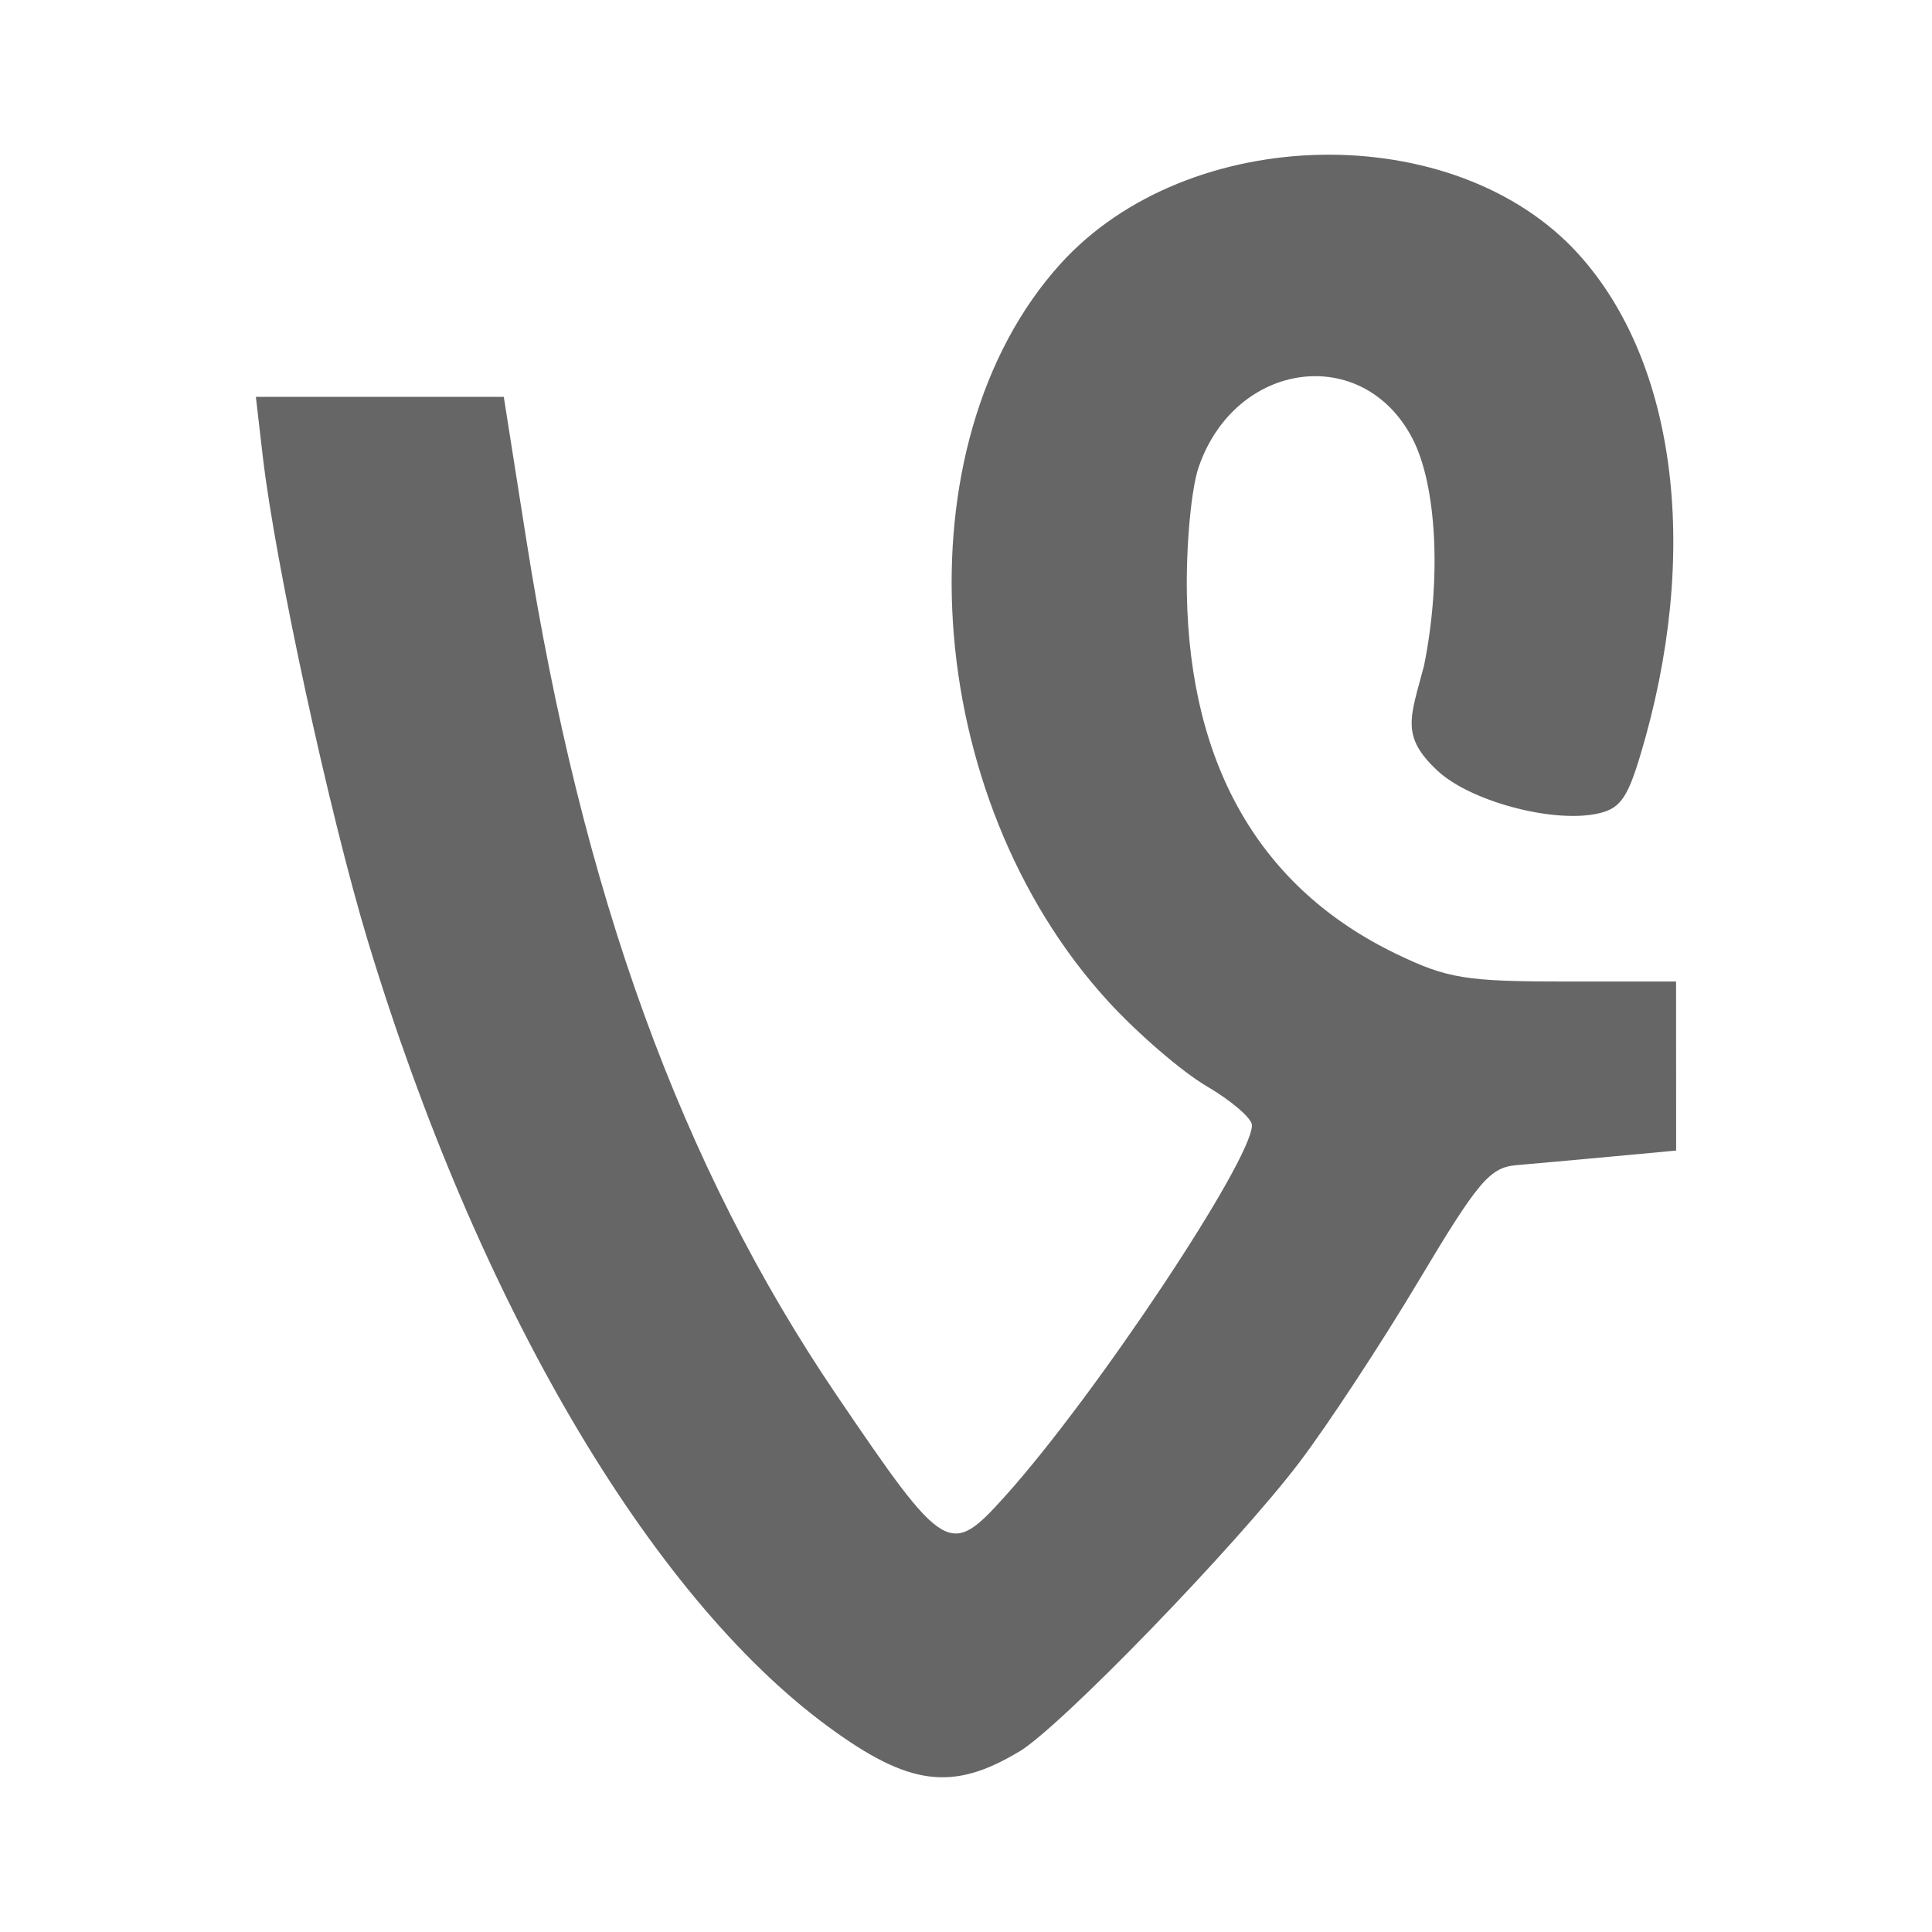 <?xml version="1.0" encoding="UTF-8" standalone="no"?>
<!-- Created with Inkscape (http://www.inkscape.org/) -->

<svg
   xmlns:dc="http://purl.org/dc/elements/1.1/"
   xmlns:cc="http://creativecommons.org/ns#"
   xmlns:rdf="http://www.w3.org/1999/02/22-rdf-syntax-ns#"
   xmlns:svg="http://www.w3.org/2000/svg"
   xmlns="http://www.w3.org/2000/svg"
   xmlns:inkscape="http://www.inkscape.org/namespaces/inkscape"
   version="1.1"
   width="100%"
   height="100%"
   viewBox="0 0 512 512"
   id="svg2">
  <defs
     id="defs8">
    <clipPath
       id="clipPath3519">
      <path
         d="M 26,0 C 11.603,0 0,11.603 0,26 l 0,460 c 0,14.397 11.603,26 26,26 l 460,0 c 14.397,0 26,-11.603 26,-26 L 512,26 C 512,11.603 500.397,0 486,0 L 26,0 z"
         inkscape:connector-curvature="0"
         id="path3521"
         style="fill:none;fill-opacity:1;stroke:none" />
    </clipPath>
  </defs>
  <path
     d="M 26,0 C 11.603,0 0,11.603 0,26 l 0,460 c 0,14.397 11.603,26 26,26 l 460,0 c 14.397,0 26,-11.603 26,-26 L 512,26 C 512,11.603 500.397,0 486,0 L 26,0 z"
     inkscape:connector-curvature="0"
     id="rect2986"
     style="fill:none;fill-opacity:1;stroke:none" />
  <g
     clip-path="url(#clipPath3519)"
     id="g3281"
     style="opacity:0.0;fill:#000000">
    <path
       d="m 270.084,464.215 c 11.05,-6.638 57.38,-54.466 74.203,-76.597 L 733.197,776.527 c -16.824,22.132 -63.154,69.96 -74.203,76.597 z"
       inkscape:connector-curvature="0"
       id="path3283"
       style="fill:#000000" />
    <path
       d="m 344.288,387.618 c 7.445,-9.796 21.643,-31.387 31.55,-47.983 l 388.909,388.909 c -9.907,16.596 -24.105,38.188 -31.55,47.983 z"
       inkscape:connector-curvature="0"
       id="path3285"
       style="fill:#000000" />
    <path
       d="m 375.838,339.634 c 15.872,-26.587 18.967,-30.255 26.048,-30.859 l 388.909,388.909 c -7.081,0.605 -10.176,4.272 -26.048,30.859 z"
       inkscape:connector-curvature="0"
       id="path3287"
       style="fill:#000000" />
    <path
       d="m 401.886,308.775 c 4.42,-0.377 15.747,-1.402 25.171,-2.275 l 388.909,388.909 c -9.425,0.873 -20.752,1.897 -25.171,2.275 z"
       inkscape:connector-curvature="0"
       id="path3289"
       style="fill:#000000" />
    <path
       d="m 427.057,306.501 17.137,-1.588 388.909,388.909 -17.137,1.588 z"
       inkscape:connector-curvature="0"
       id="path3291"
       style="fill:#000000" />
    <path
       d="m 444.194,304.913 c -0.005,-14.934 -0.012,-29.87 -0.017,-44.804 l 388.909,388.909 c 0.005,14.934 0.012,29.87 0.017,44.804 z"
       inkscape:connector-curvature="0"
       id="path3293"
       style="fill:#000000" />
    <path
       d="m 444.177,260.109 -29.466,0 388.909,388.909 29.466,0 z"
       inkscape:connector-curvature="0"
       id="path3295"
       style="fill:#000000" />
    <path
       d="m 414.711,260.109 c -26.225,0 -31.129,-0.798 -44.547,-7.248 l 388.909,388.909 c 13.418,6.449 18.322,7.248 44.547,7.248 z"
       inkscape:connector-curvature="0"
       id="path3297"
       style="fill:#000000" />
    <path
       d="m 370.164,252.861 c -10.482,-5.037 -19.509,-11.35 -27.06,-18.901 l 388.909,388.909 c 7.551,7.551 16.578,13.864 27.06,18.901 z"
       inkscape:connector-curvature="0"
       id="path3299"
       style="fill:#000000" />
    <path
       d="m 343.104,233.96 c -18.397,-18.397 -28.029,-44.14 -28.574,-76.668 l 388.909,388.909 c 0.545,32.528 10.177,58.271 28.574,76.668 z"
       inkscape:connector-curvature="0"
       id="path3301"
       style="fill:#000000" />
    <path
       d="m 314.53,157.293 c -0.216,-12.927 1.177,-27.847 3.128,-33.504 L 706.567,512.698 c -1.951,5.657 -3.344,20.577 -3.128,33.504 z"
       inkscape:connector-curvature="0"
       id="path3303"
       style="fill:#000000" />
    <path
       d="m 317.658,123.789 c 8.503,-24.643 35.28,-31.23 50.678,-15.831 l 388.909,388.909 c -15.399,-15.399 -42.175,-8.812 -50.678,15.831 z"
       inkscape:connector-curvature="0"
       id="path3305"
       style="fill:#000000" />
    <path
       d="m 368.337,107.958 c 2.28,2.28 4.311,5.042 5.995,8.299 l 388.909,388.909 c -1.685,-3.257 -3.715,-6.019 -5.995,-8.299 z"
       inkscape:connector-curvature="0"
       id="path3307"
       style="fill:#000000" />
    <path
       d="m 374.332,116.256 c 6.457,12.473 7.696,37.185 3.035,60.223 l 388.909,388.909 c 4.661,-23.038 3.422,-47.75 -3.035,-60.223 z"
       inkscape:connector-curvature="0"
       id="path3309"
       style="fill:#000000" />
    <path
       d="m 377.367,176.48 c -3.47,13.164 -6.046,18.176 2.452,26.674 l 388.909,388.909 c -8.498,-8.498 -5.922,-13.51 -2.452,-26.674 z"
       inkscape:connector-curvature="0"
       id="path3311"
       style="fill:#000000" />
    <path
       d="m 379.818,203.153 c 0.374,0.374 0.769,0.755 1.187,1.143 l 388.909,388.909 c -0.418,-0.389 -0.813,-0.769 -1.187,-1.143 z"
       inkscape:connector-curvature="0"
       id="path3313"
       style="fill:#000000" />
    <path
       d="m 381.006,204.297 c 8.552,7.951 29.916,13.765 41.932,11.409 l 388.909,388.909 c -12.016,2.356 -33.38,-3.458 -41.932,-11.409 z"
       inkscape:connector-curvature="0"
       id="path3315"
       style="fill:#000000" />
    <path
       d="m 422.938,215.706 c 6.268,-1.228 8.237,-3.832 11.765,-15.558 l 388.909,388.909 c -3.527,11.726 -5.497,14.33 -11.765,15.558 z"
       inkscape:connector-curvature="0"
       id="path3317"
       style="fill:#000000" />
    <path
       d="M 434.703,200.148 C 450.693,147.017 444.453,96.272 418.381,67.417 L 807.29,456.326 c 26.072,28.855 32.312,79.6 16.322,132.731 z"
       inkscape:connector-curvature="0"
       id="path3319"
       style="fill:#000000" />
    <path
       d="m 418.381,67.417 c -0.768,-0.85 -1.558,-1.68 -2.367,-2.489 L 804.923,453.837 c 0.809,0.809 1.598,1.639 2.367,2.489 z"
       inkscape:connector-curvature="0"
       id="path3321"
       style="fill:#000000" />
    <path
       d="M 416.014,64.928 C 382.308,31.222 314.11,33.329 281.003,69.962 L 669.912,458.871 c 33.107,-36.633 101.305,-38.741 135.011,-5.035 z"
       inkscape:connector-curvature="0"
       id="path3323"
       style="fill:#000000" />
    <path
       d="M 281.003,69.962 C 237.947,117.625 243.967,210.986 293.596,265.285 L 682.505,654.193 C 632.876,599.894 626.855,506.534 669.912,458.871 z"
       inkscape:connector-curvature="0"
       id="path3325"
       style="fill:#000000" />
    <path
       d="m 293.596,265.285 c 1.277,1.397 2.66,2.837 4.108,4.286 l 388.909,388.909 c -1.448,-1.448 -2.831,-2.888 -4.108,-4.286 z"
       inkscape:connector-curvature="0"
       id="path3327"
       style="fill:#000000" />
    <path
       d="m 297.704,269.57 c 7.43,7.43 16.59,15.077 22.101,18.307 l 388.909,388.909 c -5.511,-3.229 -14.67,-10.876 -22.101,-18.307 z"
       inkscape:connector-curvature="0"
       id="path3329"
       style="fill:#000000" />
    <path
       d="m 319.805,287.877 c 4.149,2.435 7.824,5.178 9.974,7.329 L 718.687,684.114 c -2.151,-2.151 -5.825,-4.894 -9.974,-7.329 z"
       inkscape:connector-curvature="0"
       id="path3331"
       style="fill:#000000" />
    <path
       d="m 329.779,295.206 c 1.263,1.263 2,2.321 2,2.992 l 388.909,388.909 c 0,-0.671 -0.737,-1.73 -2,-2.992 z"
       inkscape:connector-curvature="0"
       id="path3333"
       style="fill:#000000" />
    <path
       d="m 331.779,298.198 c 0,9.322 -41.637,71.898 -65.412,98.303 l 388.909,388.909 c 23.775,-26.405 65.412,-88.981 65.412,-98.303 z"
       inkscape:connector-curvature="0"
       id="path3335"
       style="fill:#000000" />
    <path
       d="m 266.367,396.501 c -8.931,9.921 -12.875,13.552 -21.025,5.402 l 388.909,388.909 c 8.15,8.15 12.094,4.519 21.025,-5.402 z"
       inkscape:connector-curvature="0"
       id="path3337"
       style="fill:#000000" />
    <path
       d="m 245.342,401.903 c -5.263,-5.263 -12.28,-15.439 -23.527,-32.006 l 388.909,388.909 c 11.247,16.567 18.264,26.743 23.527,32.006 z"
       inkscape:connector-curvature="0"
       id="path3339"
       style="fill:#000000" />
    <path
       d="m 221.815,369.897 c -41.334,-60.884 -67.557,-133.129 -82.334,-226.836 l 388.909,388.909 c 14.778,93.707 41,165.952 82.334,226.836 z"
       inkscape:connector-curvature="0"
       id="path3341"
       style="fill:#000000" />
    <path
       d="m 139.481,143.061 -5.974,-37.883 388.909,388.909 5.974,37.883 z"
       inkscape:connector-curvature="0"
       id="path3343"
       style="fill:#000000" />
    <path
       d="m 133.506,105.177 -32.85,0 388.909,388.909 32.85,0 z"
       inkscape:connector-curvature="0"
       id="path3345"
       style="fill:#000000" />
    <path
       d="m 100.656,105.177 -32.85,0 388.909,388.909 32.85,0 z"
       inkscape:connector-curvature="0"
       id="path3347"
       style="fill:#000000" />
    <path
       d="m 67.806,105.177 1.83,15.766 388.909,388.909 -1.831,-15.766 z"
       inkscape:connector-curvature="0"
       id="path3349"
       style="fill:#000000" />
    <path
       d="m 69.636,120.943 c 3.318,28.587 17.706,94.971 27.808,128.302 L 486.353,638.154 C 476.251,604.822 461.863,538.439 458.545,509.852 z"
       inkscape:connector-curvature="0"
       id="path3351"
       style="fill:#000000" />
    <path
       d="M 97.444,249.245 C 122.295,331.245 159.317,400.115 199.27,440.069 L 588.179,828.977 C 548.226,789.024 511.204,720.153 486.353,638.154 z"
       inkscape:connector-curvature="0"
       id="path3353"
       style="fill:#000000" />
    <path
       d="m 199.27,440.069 c 6.674,6.674 13.43,12.541 20.225,17.528 l 388.909,388.909 c -6.795,-4.987 -13.551,-10.854 -20.225,-17.528 z"
       inkscape:connector-curvature="0"
       id="path3355"
       style="fill:#000000" />
    <path
       d="m 219.495,457.597 c 21.403,15.711 32.911,17.21 50.589,6.592 l 388.909,388.909 c -17.679,10.618 -29.187,9.119 -50.589,-6.592 z"
       inkscape:connector-curvature="0"
       id="path3357"
       style="fill:#000000" />
  </g>
  <path
     d="m 270.084,464.215 c 11.05,-6.638 57.38,-54.466 74.203,-76.597 7.445,-9.796 21.643,-31.387 31.55,-47.983 15.872,-26.587 18.967,-30.255 26.048,-30.859 4.42,-0.377 15.747,-1.402 25.171,-2.275 l 17.137,-1.588 c -0.005,-14.934 -0.012,-29.87 -0.017,-44.804 h -29.466 c -26.225,0 -31.129,-0.798 -44.547,-7.248 -36.02,-17.309 -54.865,-49.691 -55.634,-95.569 -0.216,-12.927 1.177,-27.847 3.128,-33.504 9.762,-28.292 43.61,-32.785 56.674,-7.533 6.457,12.473 7.696,37.185 3.035,60.223 -3.622,13.743 -6.271,18.602 3.639,27.817 8.552,7.951 29.916,13.765 41.932,11.409 6.268,-1.228 8.237,-3.832 11.765,-15.558 15.991,-53.131 9.751,-103.875 -16.322,-132.731 -32.778,-36.276 -103.476,-34.967 -137.378,2.546 -43.057,47.662 -37.036,141.023 12.593,195.322 7.829,8.567 19.623,18.734 26.209,22.592 6.585,3.864 11.974,8.506 11.974,10.321 0,9.322 -41.637,71.898 -65.412,98.303 -14.699,16.328 -15.889,15.618 -44.552,-26.604 -41.334,-60.884 -67.557,-133.129 -82.334,-226.836 l -5.974,-37.883 H 100.656 67.806 l 1.83,15.766 c 3.318,28.587 17.706,94.971 27.808,128.302 29.002,95.697 74.581,173.513 122.051,208.351 21.403,15.711 32.911,17.21 50.589,6.592"
     inkscape:connector-curvature="0"
     id="path3050"
     style="fill:#666666" />
</svg>
